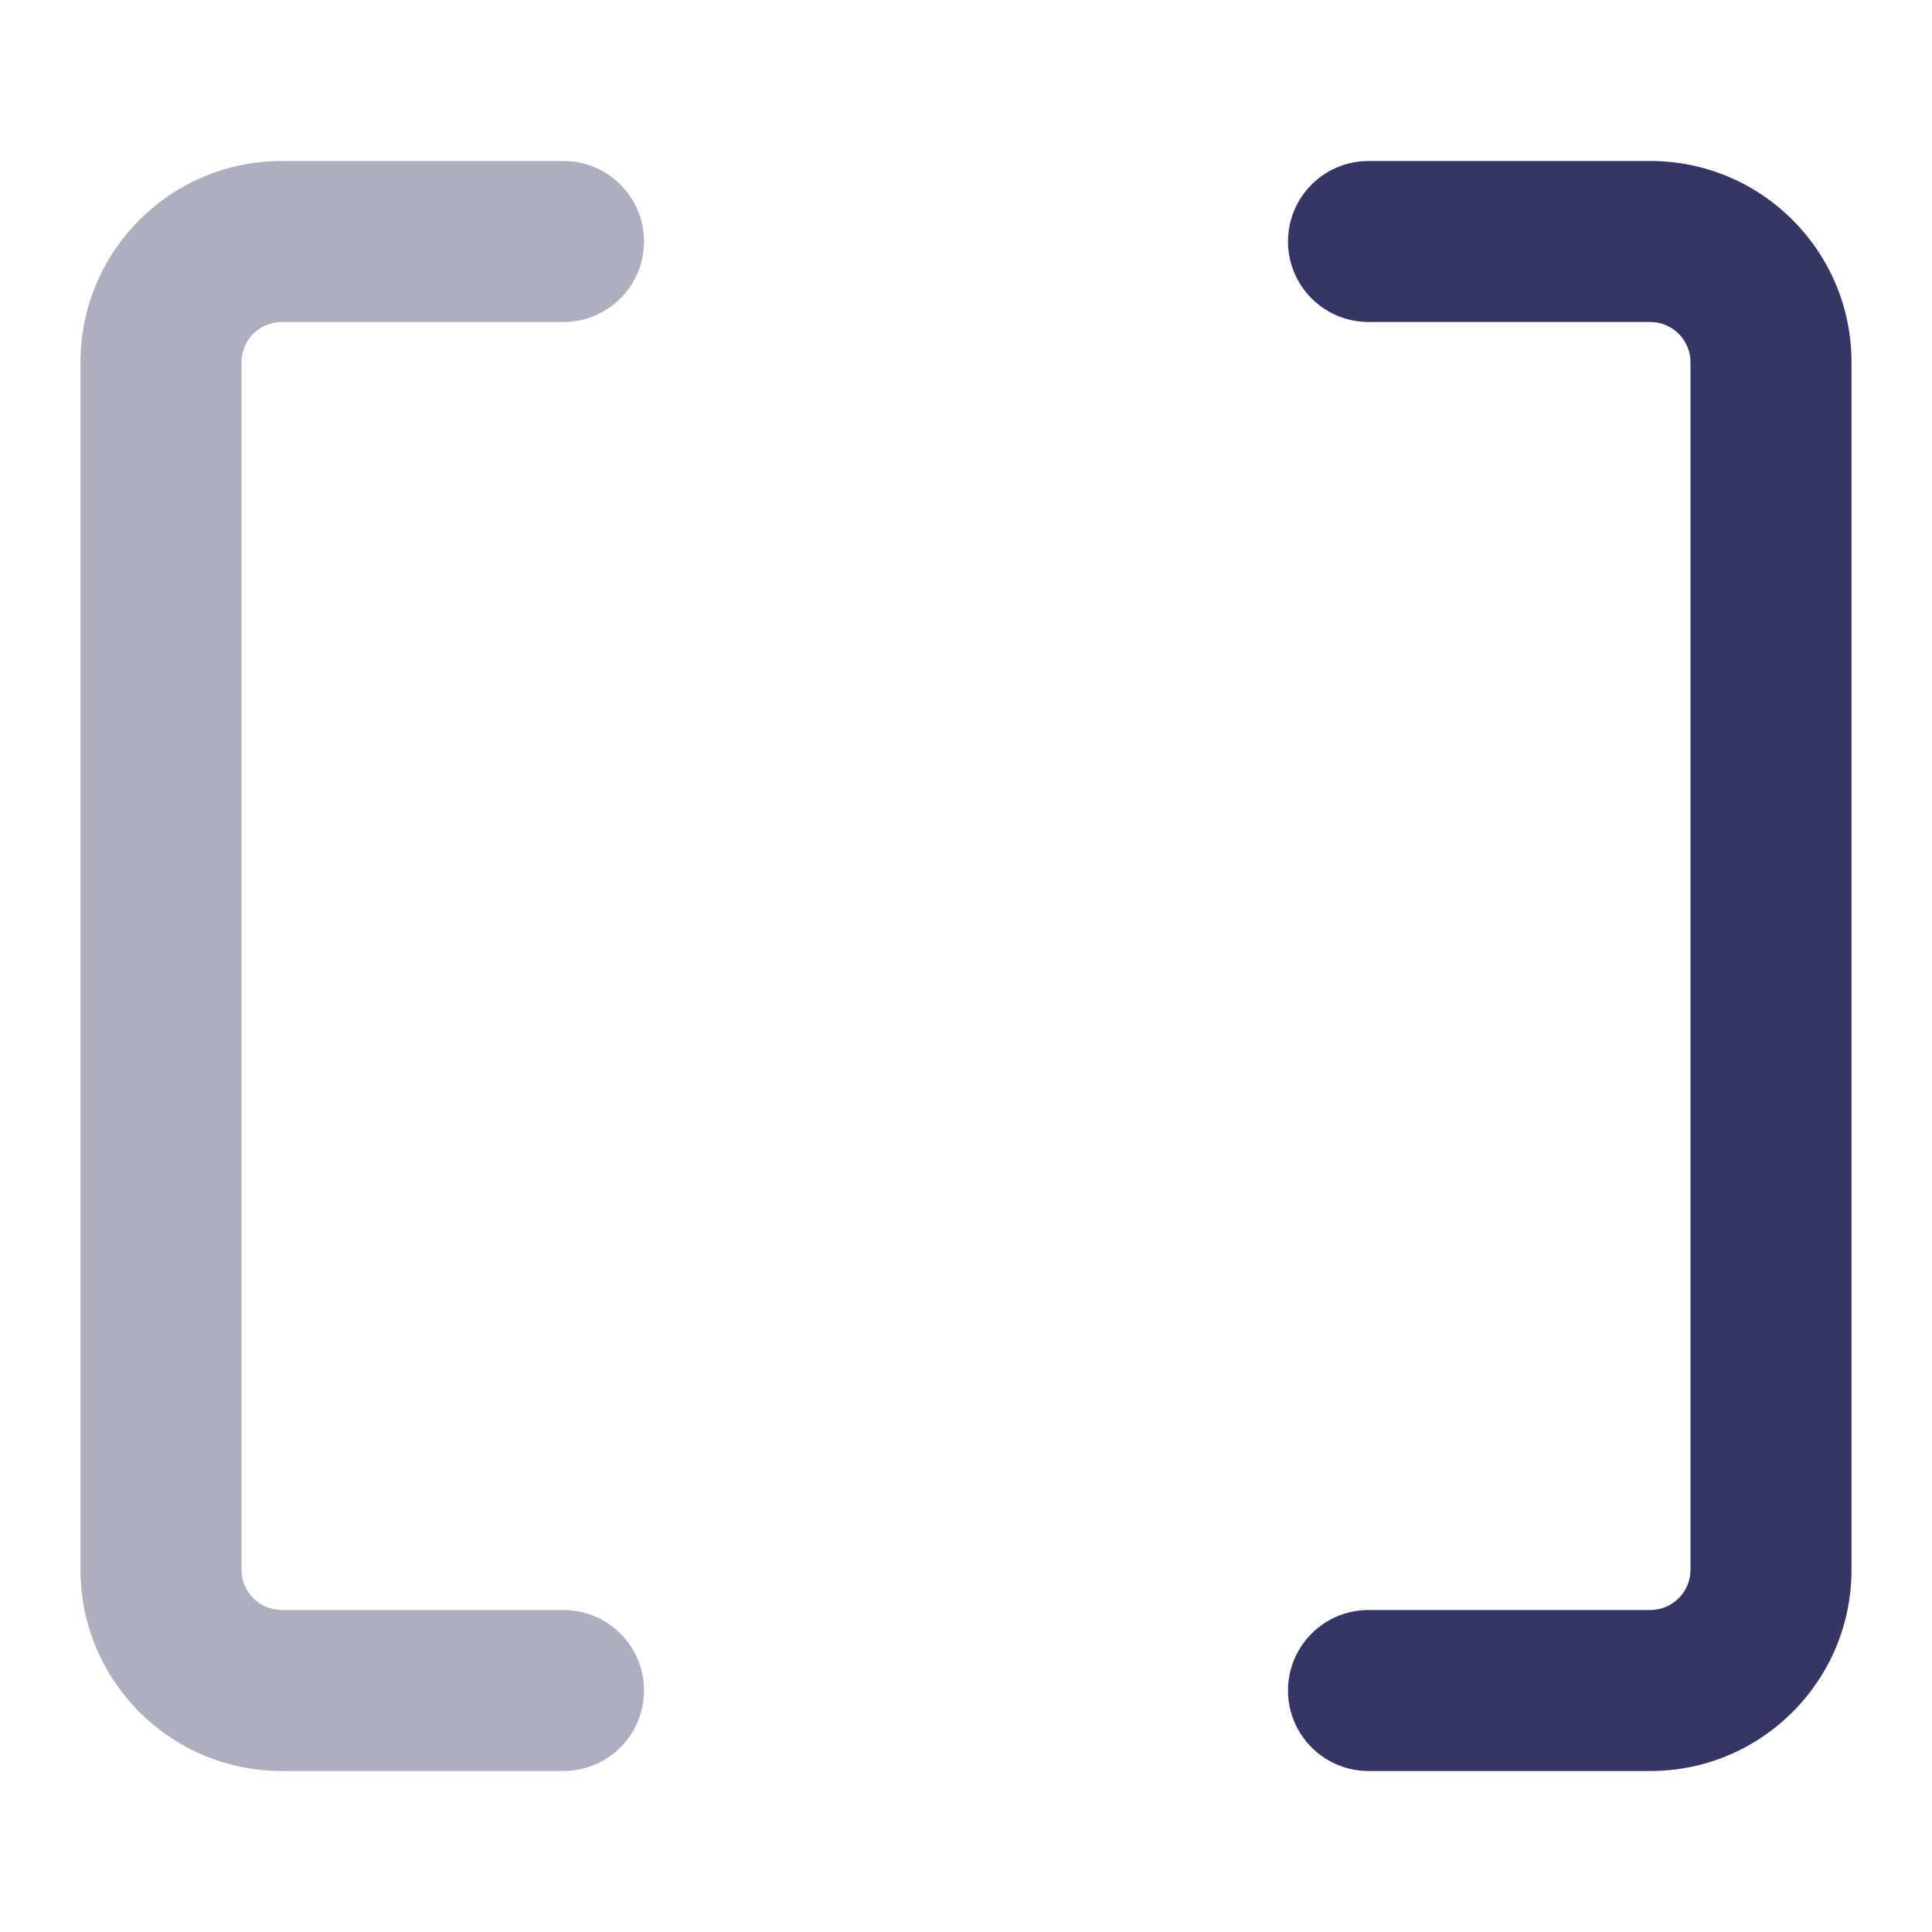 <svg width="24" height="24" viewBox="0 0 24 24" fill="none" xmlns="http://www.w3.org/2000/svg">
<path opacity="0.4" d="M8 3C8 2.448 7.552 2 7 2H3.5C2.119 2 1 3.119 1 4.5V19.5C1 20.881 2.119 22 3.5 22H7C7.552 22 8 21.552 8 21C8 20.448 7.552 20 7 20H3.5C3.224 20 3 19.776 3 19.5V4.5C3 4.224 3.224 4 3.5 4H7C7.552 4 8 3.552 8 3Z" fill="#353566"/>
<path d="M16 3C16 2.448 16.448 2 17 2H20.5C21.881 2 23 3.119 23 4.5V19.5C23 20.881 21.881 22 20.5 22H17C16.448 22 16 21.552 16 21C16 20.448 16.448 20 17 20H20.5C20.776 20 21 19.776 21 19.5V4.5C21 4.224 20.776 4 20.5 4H17C16.448 4 16 3.552 16 3Z" fill="#353566"/>
</svg>
